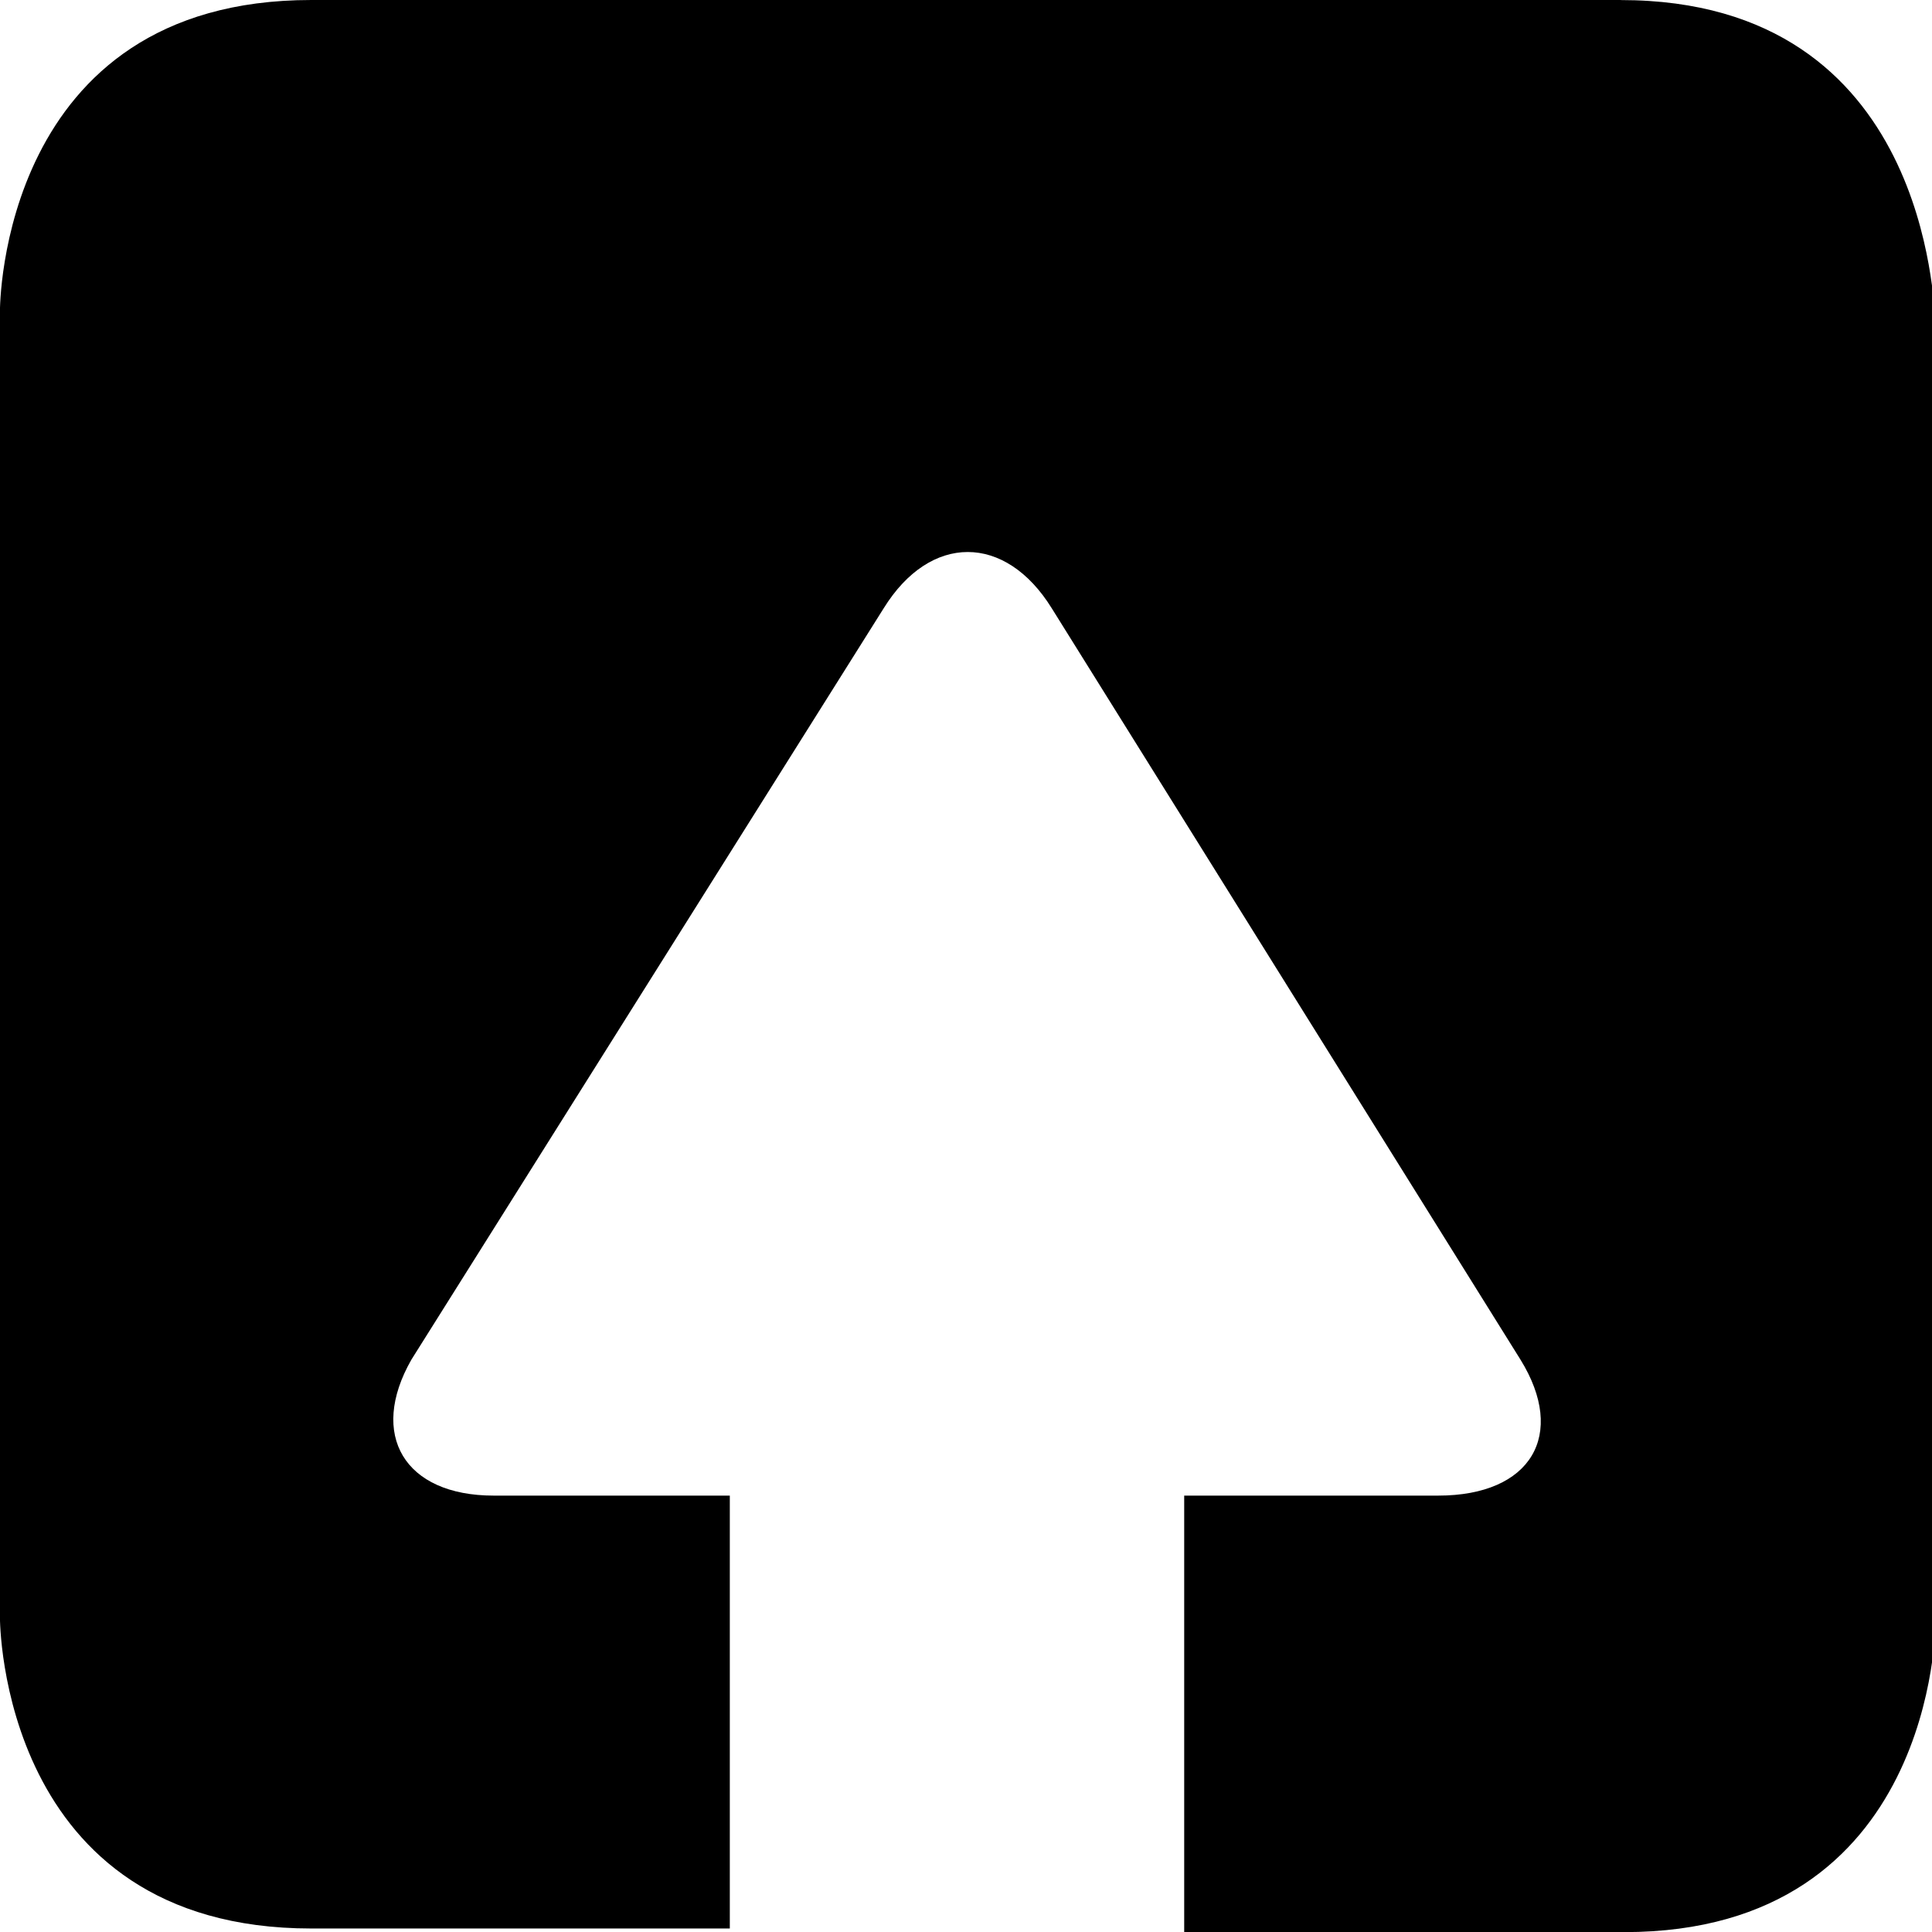 <?xml version="1.0" encoding="utf-8"?>
<!-- Generated by IcoMoon.io -->
<!DOCTYPE svg PUBLIC "-//W3C//DTD SVG 1.1//EN" "http://www.w3.org/Graphics/SVG/1.1/DTD/svg11.dtd">
<svg version="1.1" xmlns="http://www.w3.org/2000/svg" xmlns:xlink="http://www.w3.org/1999/xlink" width="32" height="32" viewBox="0 0 32 32">
<g id="icomoon-ignore">
</g>
<path d="M26.844 0h-21.689c-5.156 0-5.156 5.096-5.156 5.156v21.63c0 0.059 0 5.156 5.156 5.156h6.933v-7.17h-3.911c-1.481 0-2.074-1.007-1.363-2.252l7.822-12.444c0.77-1.244 2.015-1.244 2.785 0l7.763 12.444c0.77 1.244 0.178 2.252-1.363 2.252h-4.207v7.23h7.289c5.156 0 5.156-5.096 5.156-5.156v-21.63c-0.059-0.059-0.059-5.215-5.215-5.215z" fill="#000000"></path>
</svg>
